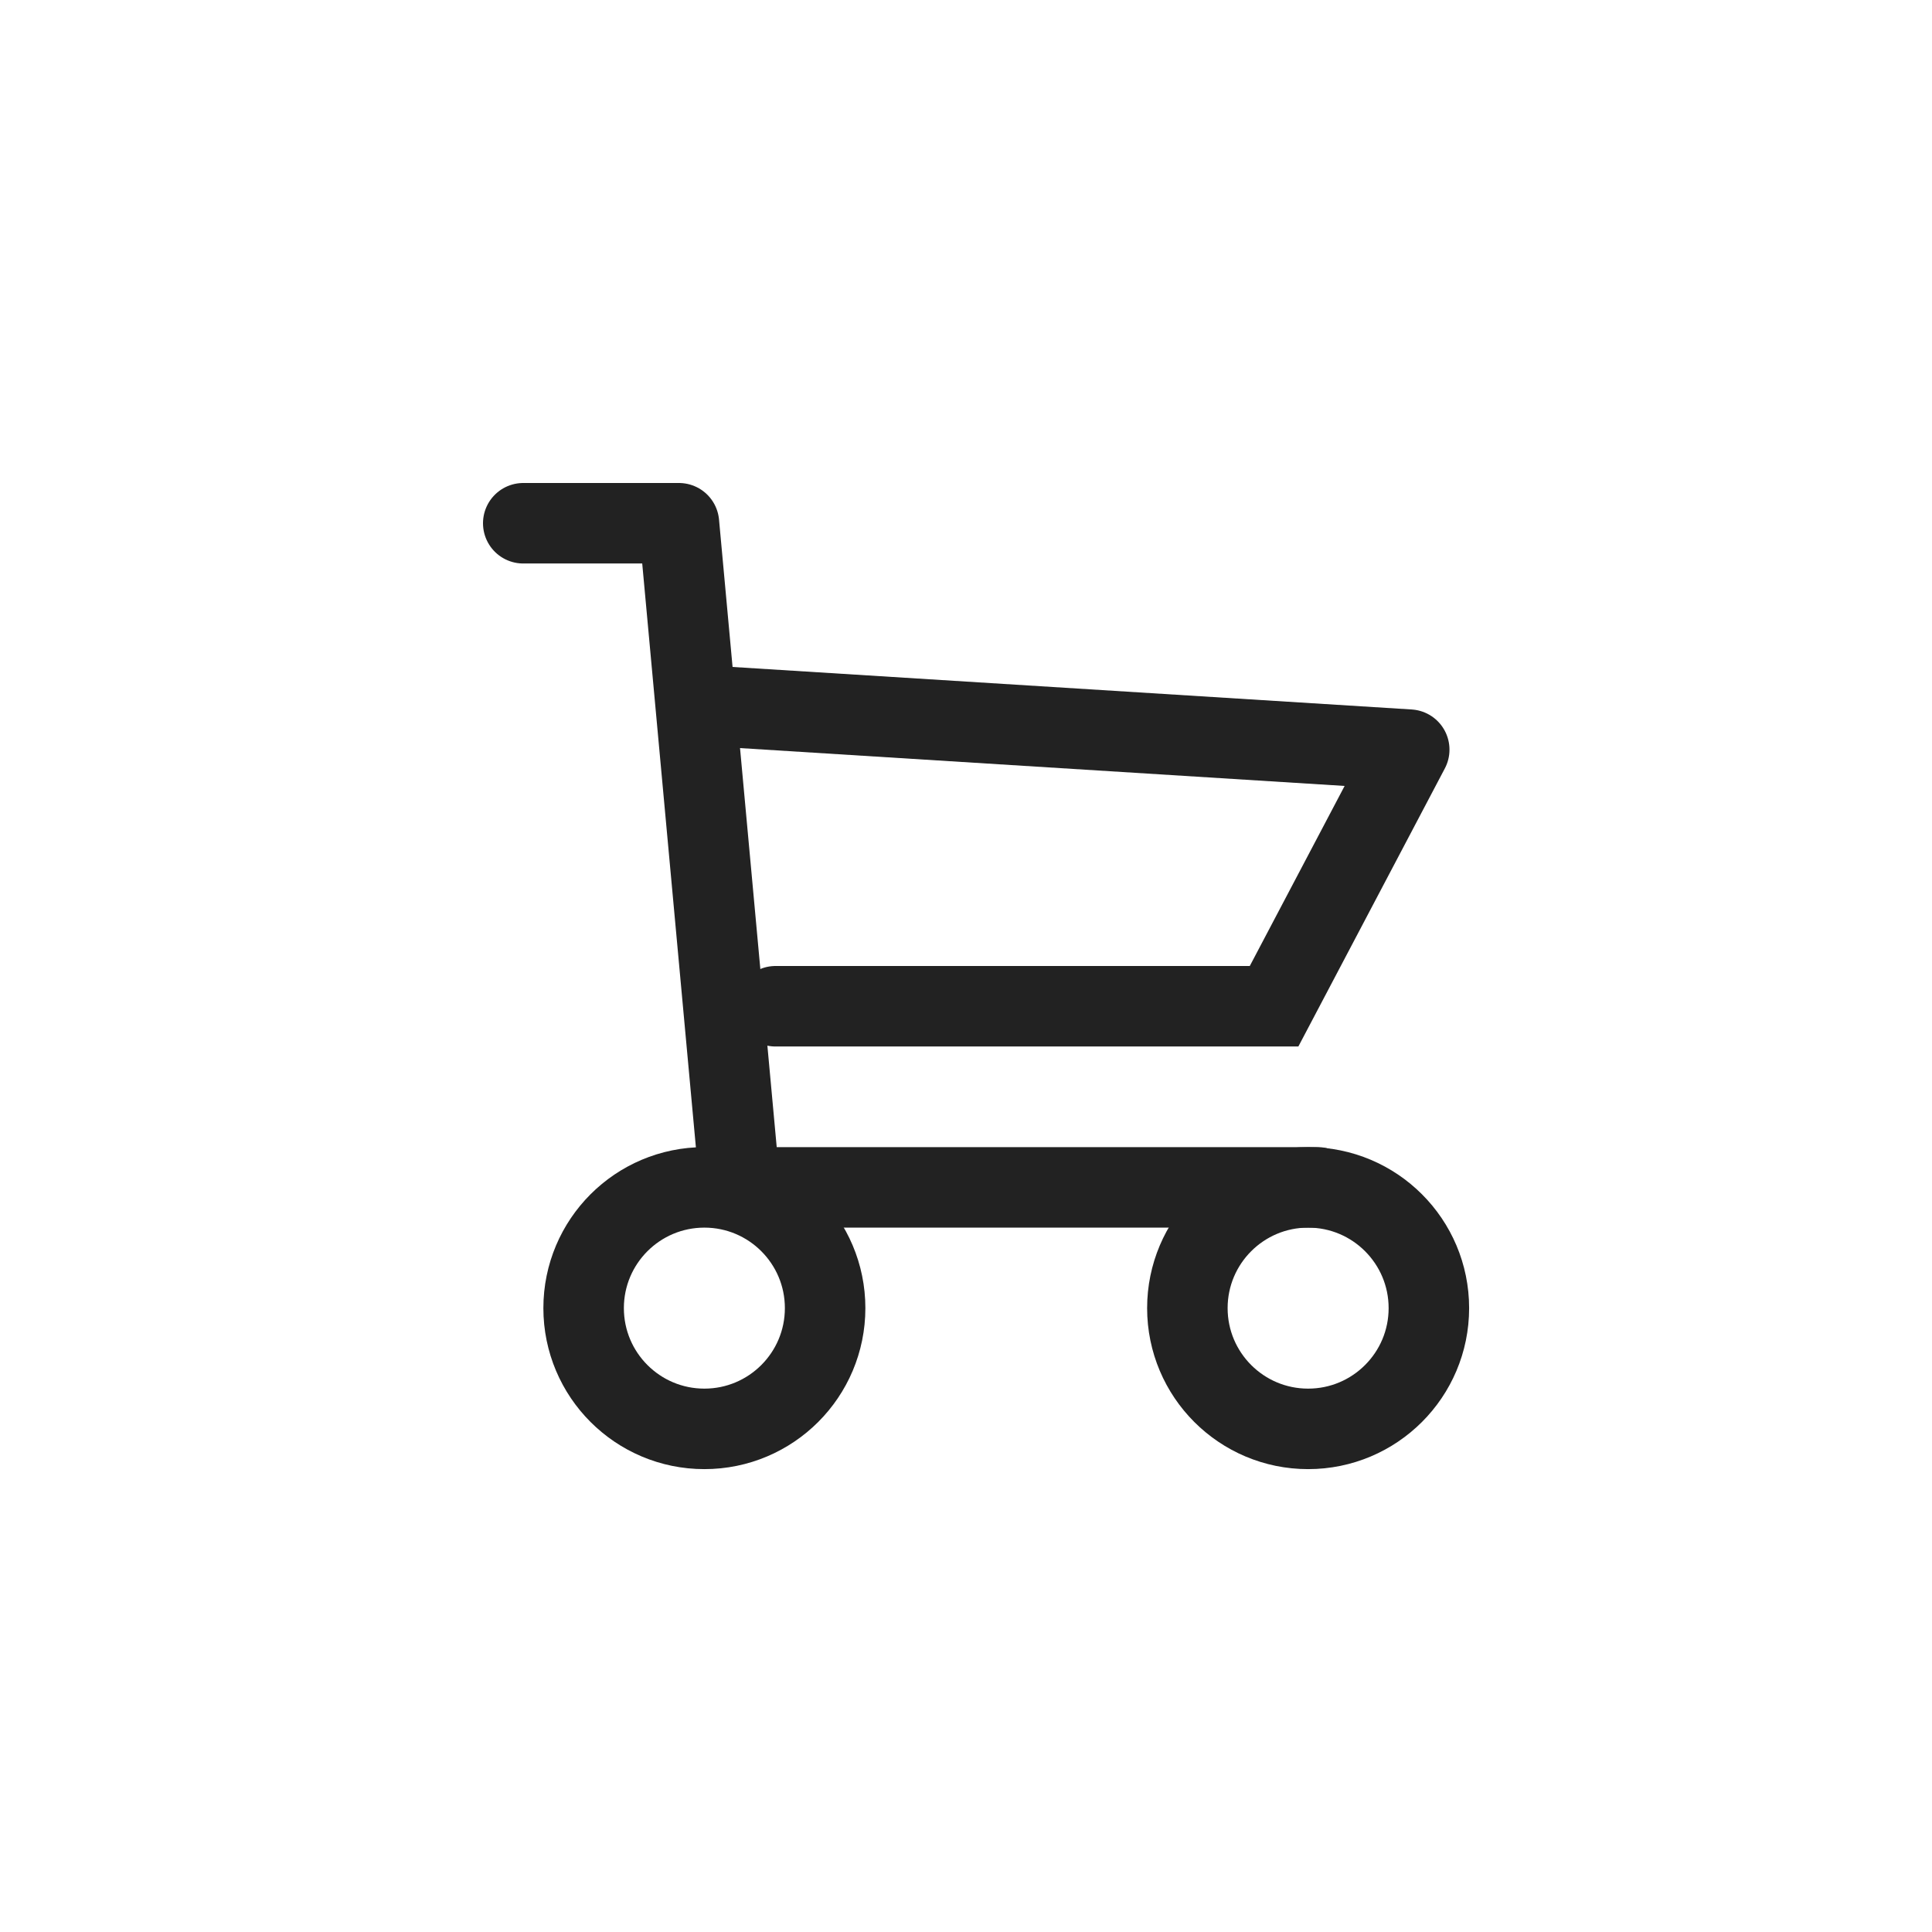 <?xml version="1.0" encoding="UTF-8"?>
<svg width="48px" height="48px" viewBox="0 0 48 48" version="1.1" xmlns="http://www.w3.org/2000/svg" xmlns:xlink="http://www.w3.org/1999/xlink">
    <title>icon-cart-48</title>
    <g id="Page-1" stroke="none" stroke-width="1" fill="none" fill-rule="evenodd">
        <g id="ic_pdp_cart_Default_48">
            <rect id="Rectangle" x="0" y="0" width="48" height="48"></rect>
            <g id="Group-6" transform="translate(13, 13)" stroke="#222222" stroke-width="2">
                <polyline id="Path-5" stroke-linecap="round" stroke-linejoin="round" points="0 0 3.868 0 5.385 16.5 19.737 16.5"></polyline>
                <polyline id="Path-6" stroke-linecap="round" points="6.268 12 18.654 12 22.012 5.625"></polyline>
                <circle id="Oval" stroke-linejoin="round" cx="19.5" cy="19.5" r="3"></circle>
                <circle id="Oval" stroke-linejoin="round" cx="4.5" cy="19.5" r="3"></circle>
                <line x1="22.012" y1="5.625" x2="4.046" y2="4.5" id="Path-7"></line>
            </g>
        </g>
    </g>
</svg>